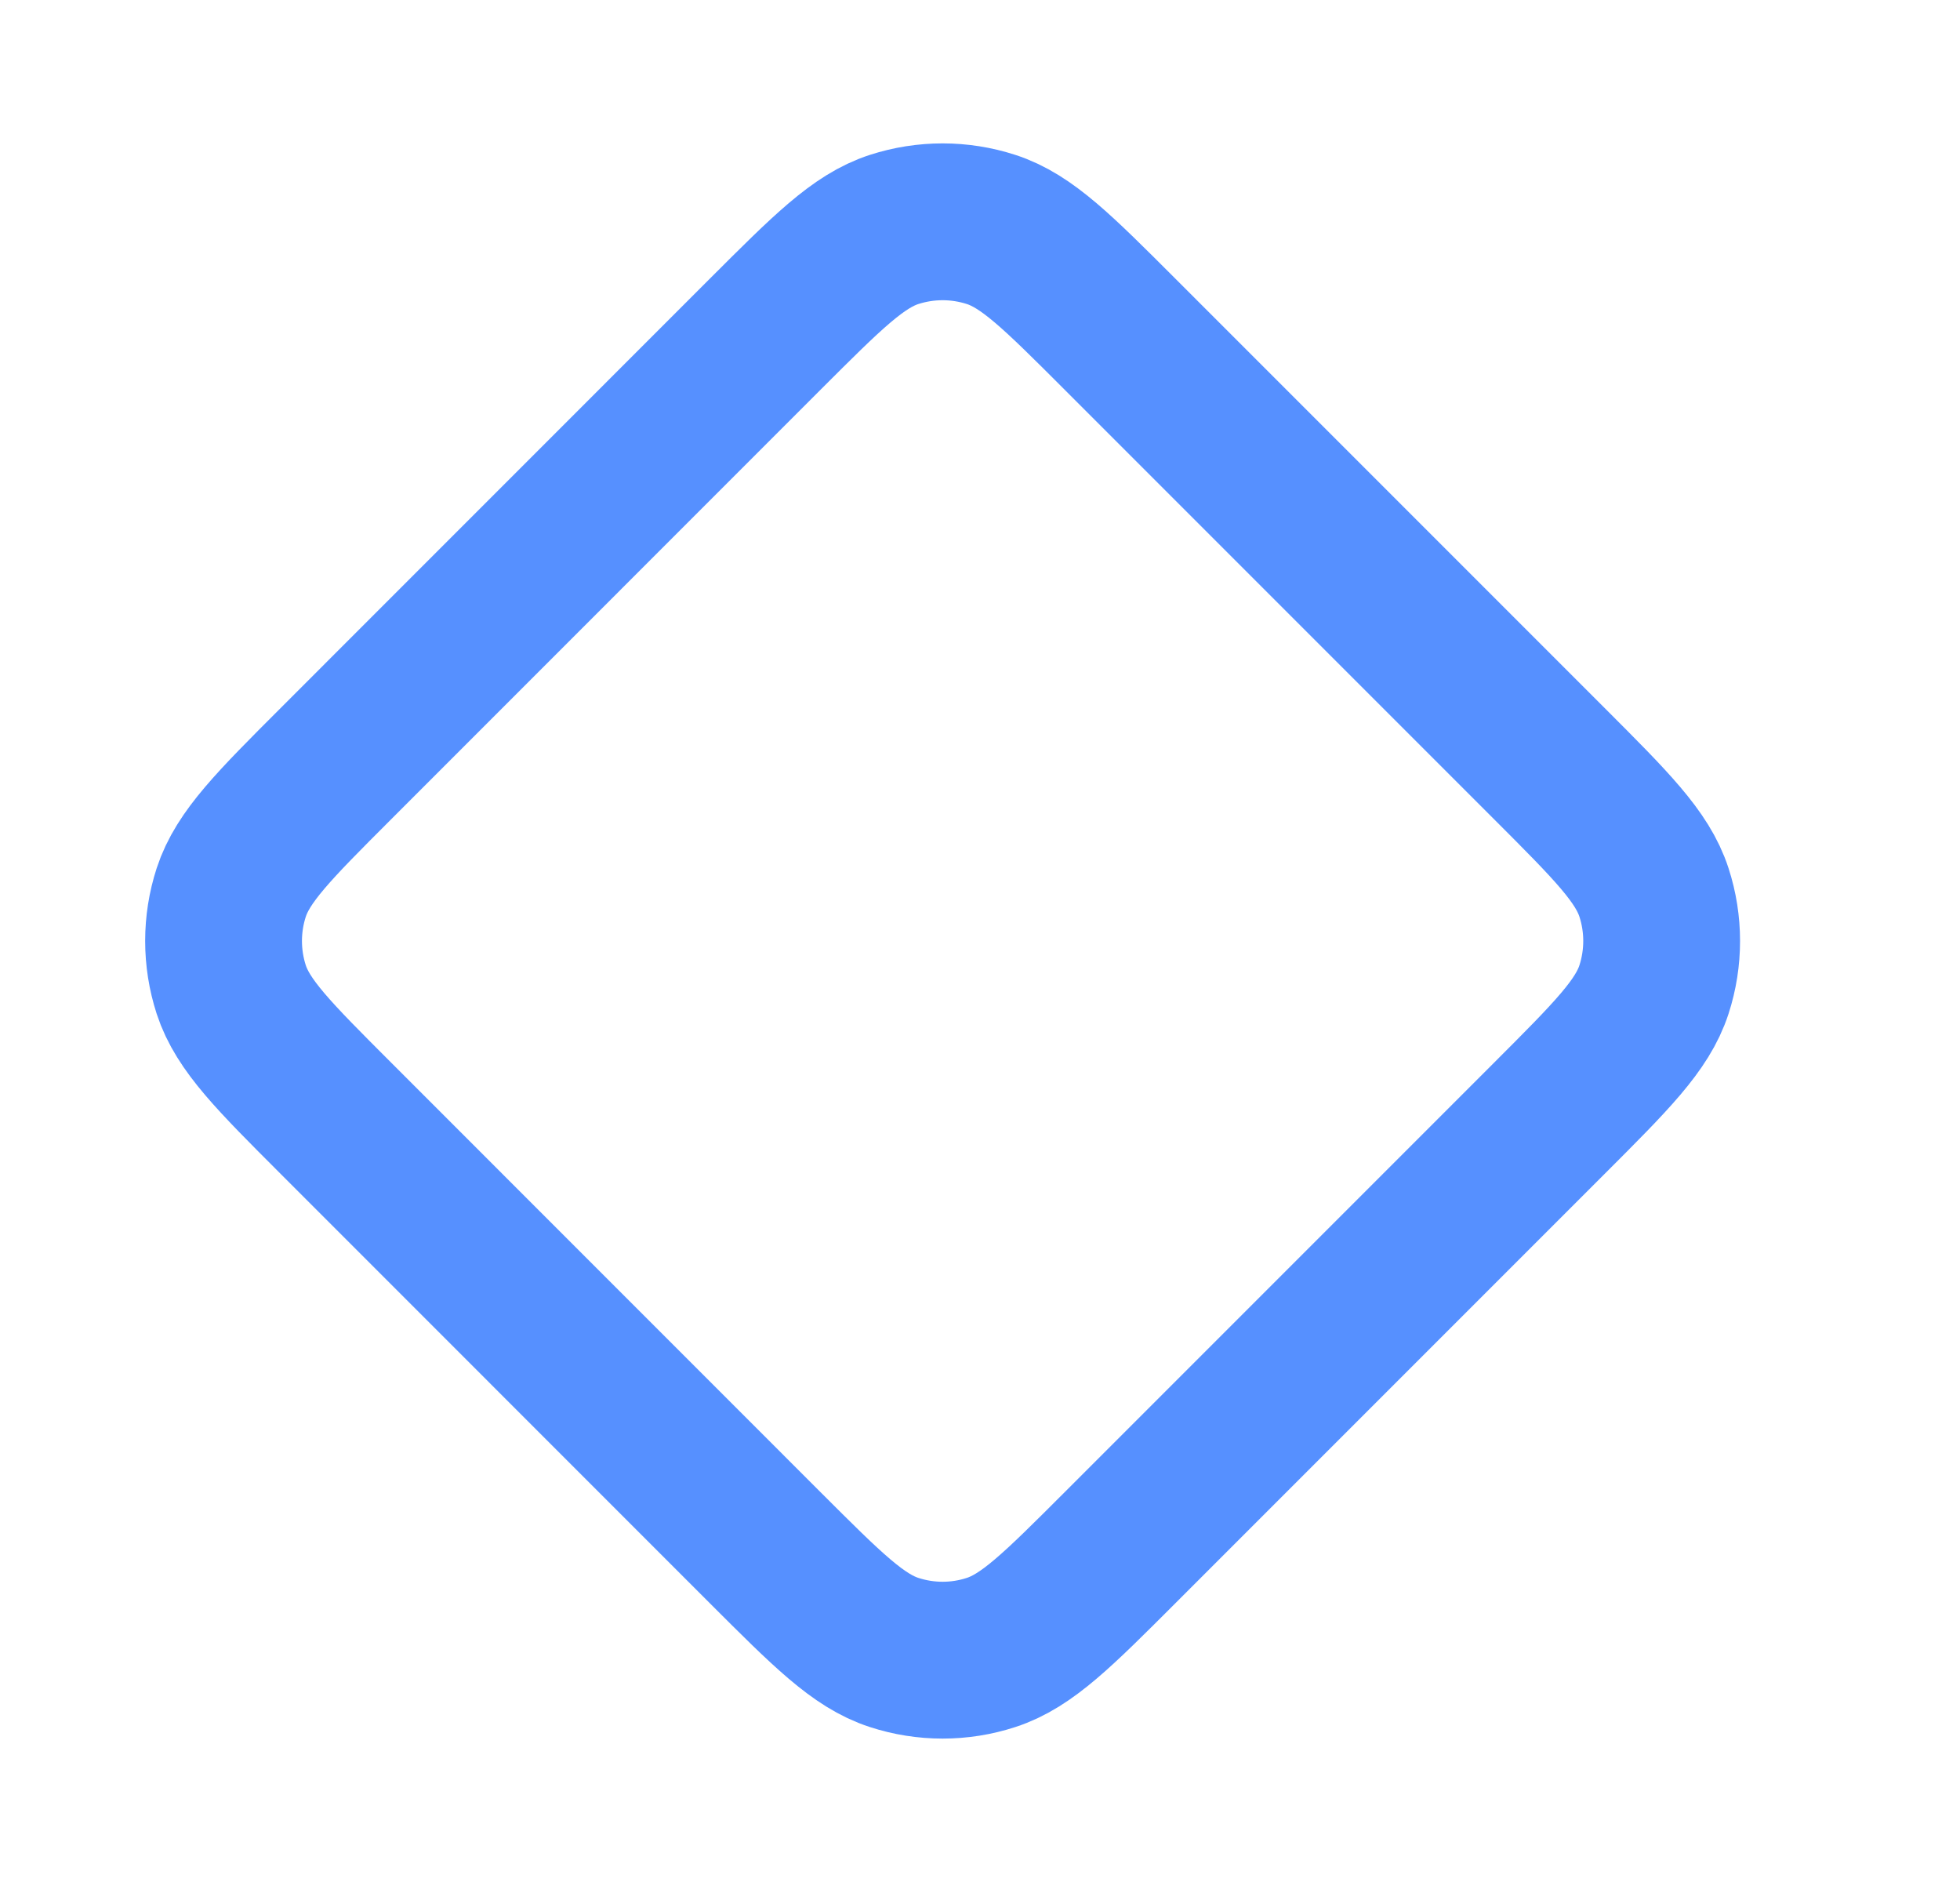 <svg width="25" height="24" viewBox="0 0 25 24" fill="none" xmlns="http://www.w3.org/2000/svg">
<path d="M4.286 14.262C3.494 13.47 3.098 13.075 2.949 12.618C2.819 12.216 2.819 11.783 2.949 11.382C3.098 10.925 3.494 10.529 4.286 9.737L9.76 4.262C10.553 3.47 10.948 3.074 11.405 2.926C11.807 2.796 12.24 2.796 12.641 2.926C13.098 3.074 13.494 3.47 14.286 4.262L19.761 9.737C20.553 10.529 20.949 10.925 21.097 11.382C21.227 11.783 21.227 12.216 21.097 12.618C20.949 13.075 20.553 13.47 19.761 14.262L14.286 19.737C13.494 20.529 13.098 20.925 12.641 21.073C12.24 21.204 11.807 21.204 11.405 21.073C10.948 20.925 10.553 20.529 9.76 19.737L4.286 14.262Z" stroke="#5690FF" stroke-width="2" stroke-linecap="round" stroke-linejoin="round"/>
</svg>
